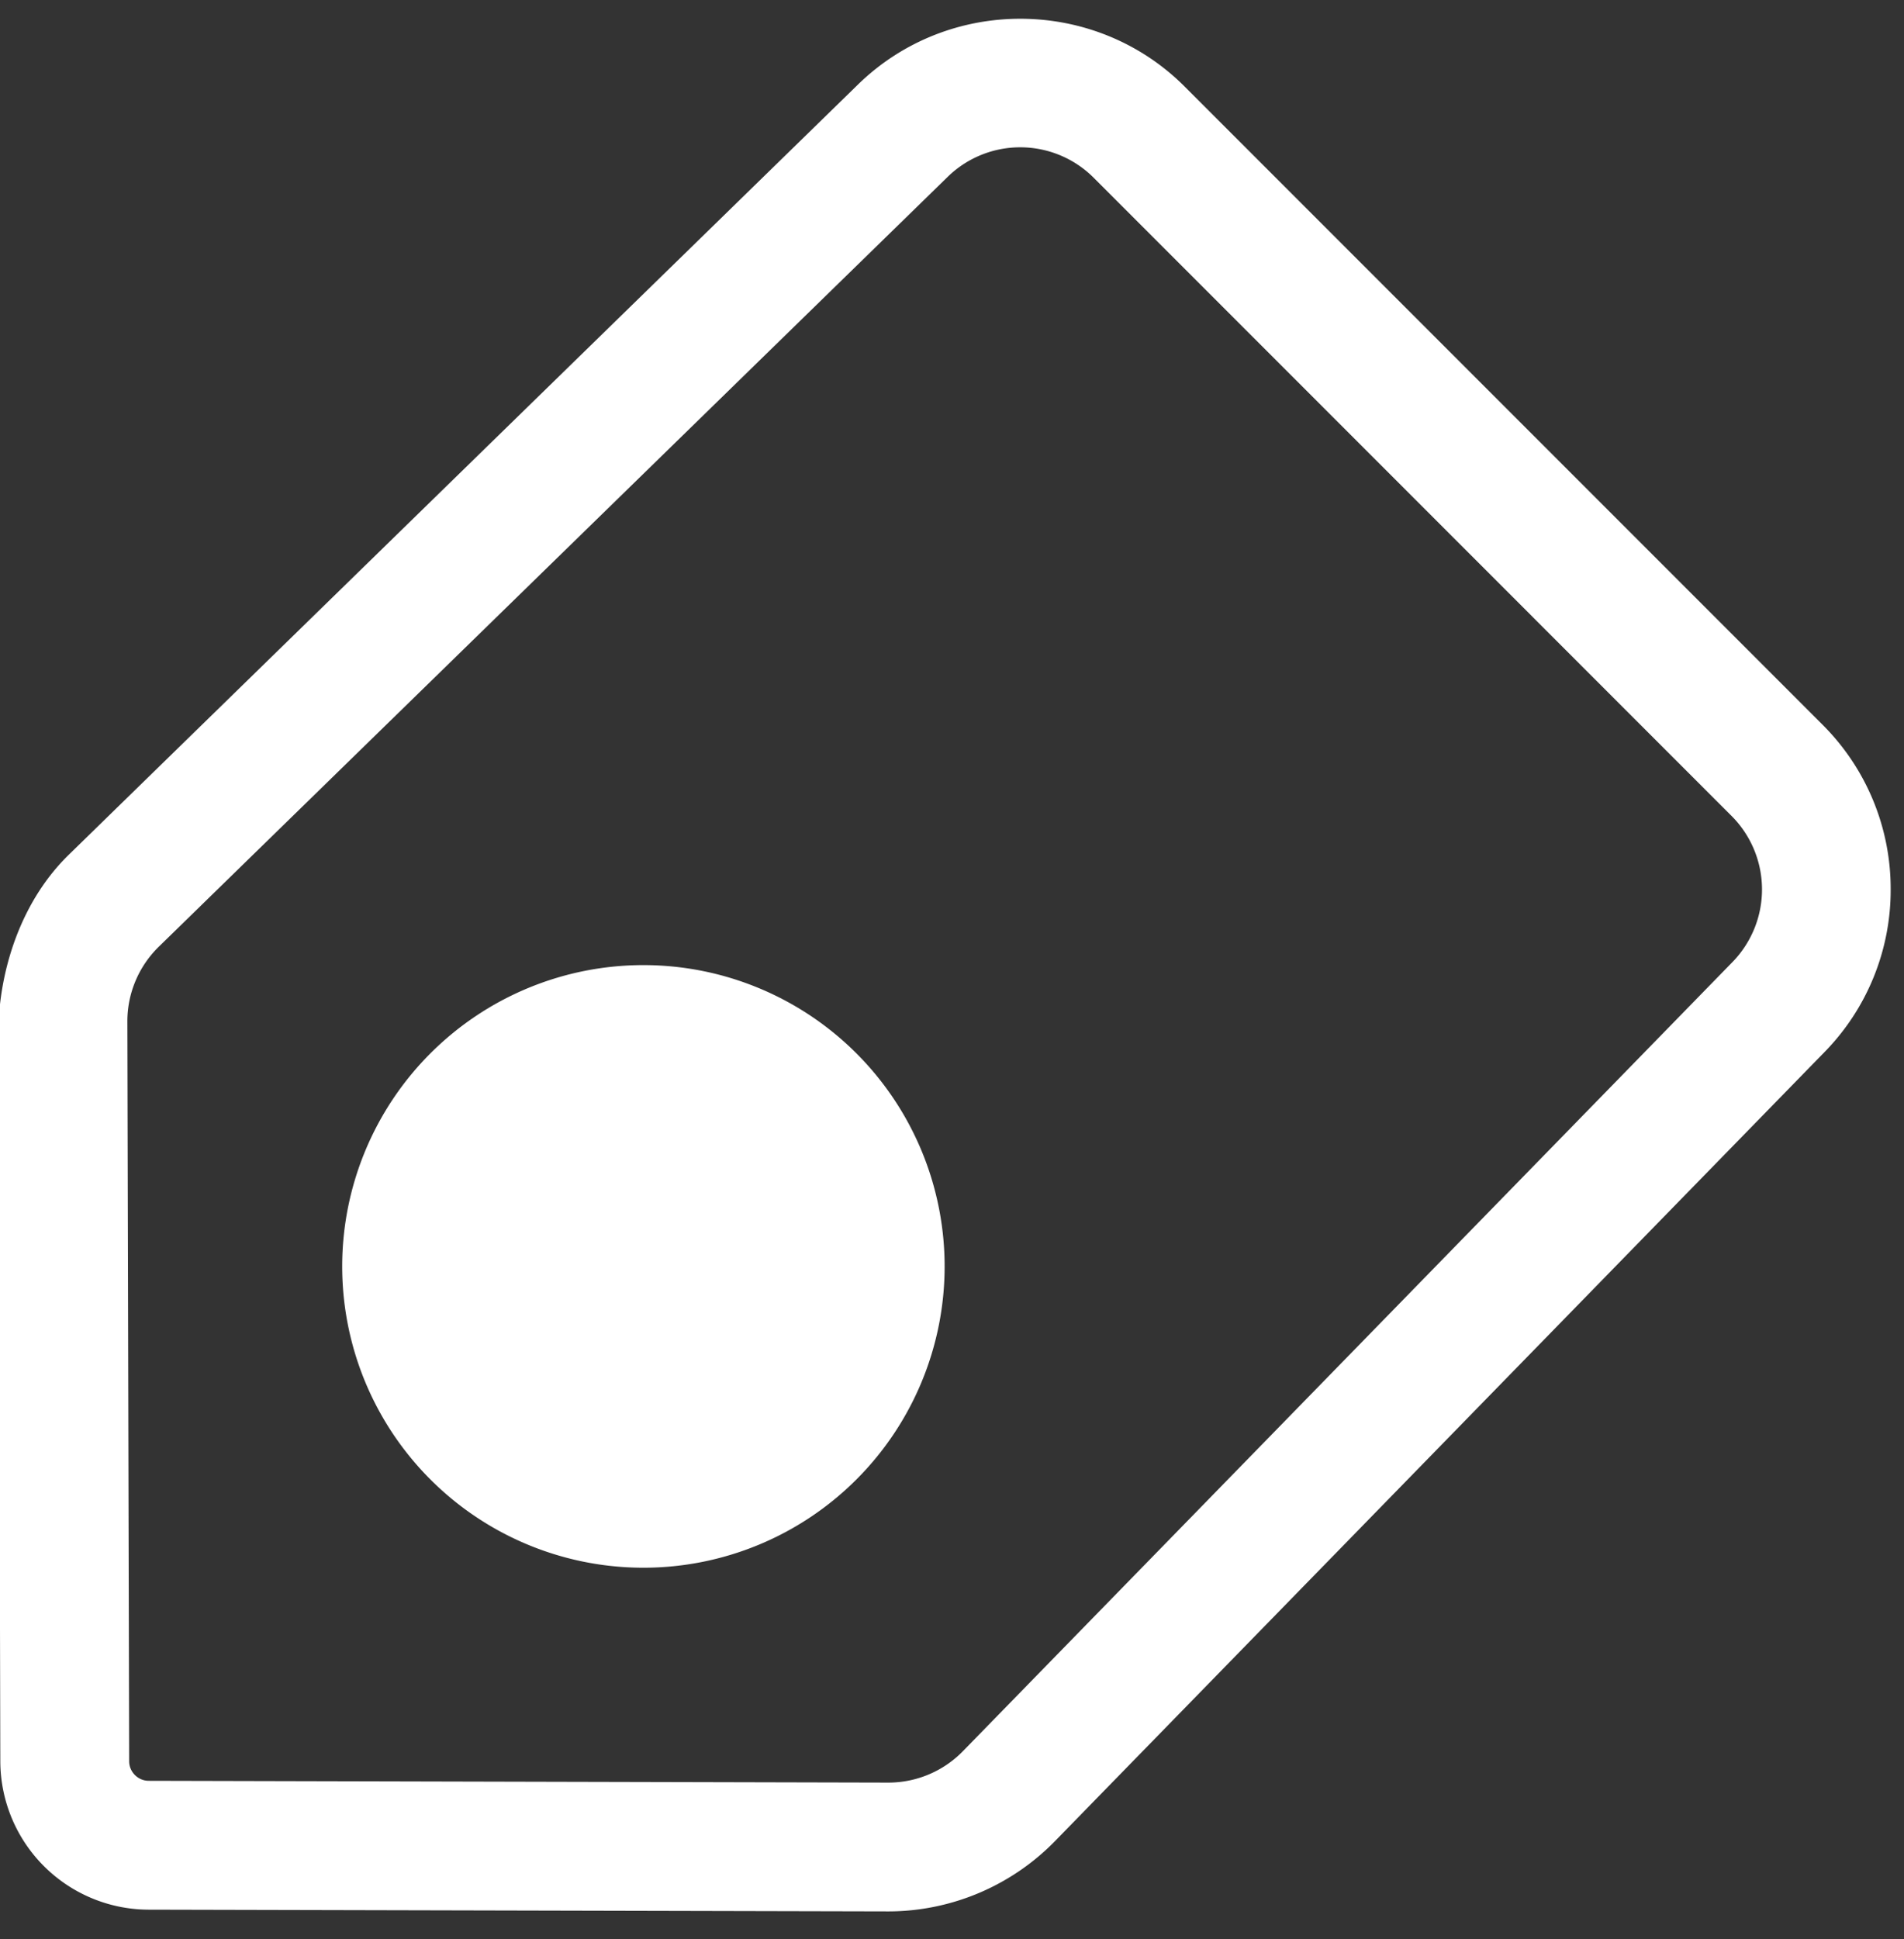<svg xmlns="http://www.w3.org/2000/svg" width="55" height="56" viewBox="0 0 55 56"><rect x="0" y="0" width="55" height="56" fill="#333333" stroke="none"/><g><g><path fill="#fff" d="M52.705 30.378l-22.244 22.8a6.74 6.74 0 0 1-4.81 2.015l-21.367-.05a4.296 4.296 0 0 1-4.275-4.276l-.05-21.364c.087-1.724.73-3.55 2.016-4.81l22.8-22.243c2.619-2.564 6.854-2.542 9.446.05l18.437 18.438a6.687 6.687 0 0 1 1.957 4.743 6.685 6.685 0 0 1-1.91 4.697zM3.679 29.49l.052 21.367c0 .31.256.565.565.565l21.364.052a3.008 3.008 0 0 0 2.145-.897l22.243-22.8a3.002 3.002 0 0 0-.023-4.21L31.587 5.127a3 3 0 0 0-4.21-.022L4.576 27.348a3.013 3.013 0 0 0-.897 2.135z"/></g><g><path fill="#fff" d="M27.287 36.569a8.7 8.7 0 0 1-8.7 8.7 8.7 8.7 0 0 1-8.702-8.7 8.7 8.7 0 1 1 17.402 0z"/></g></g></svg>